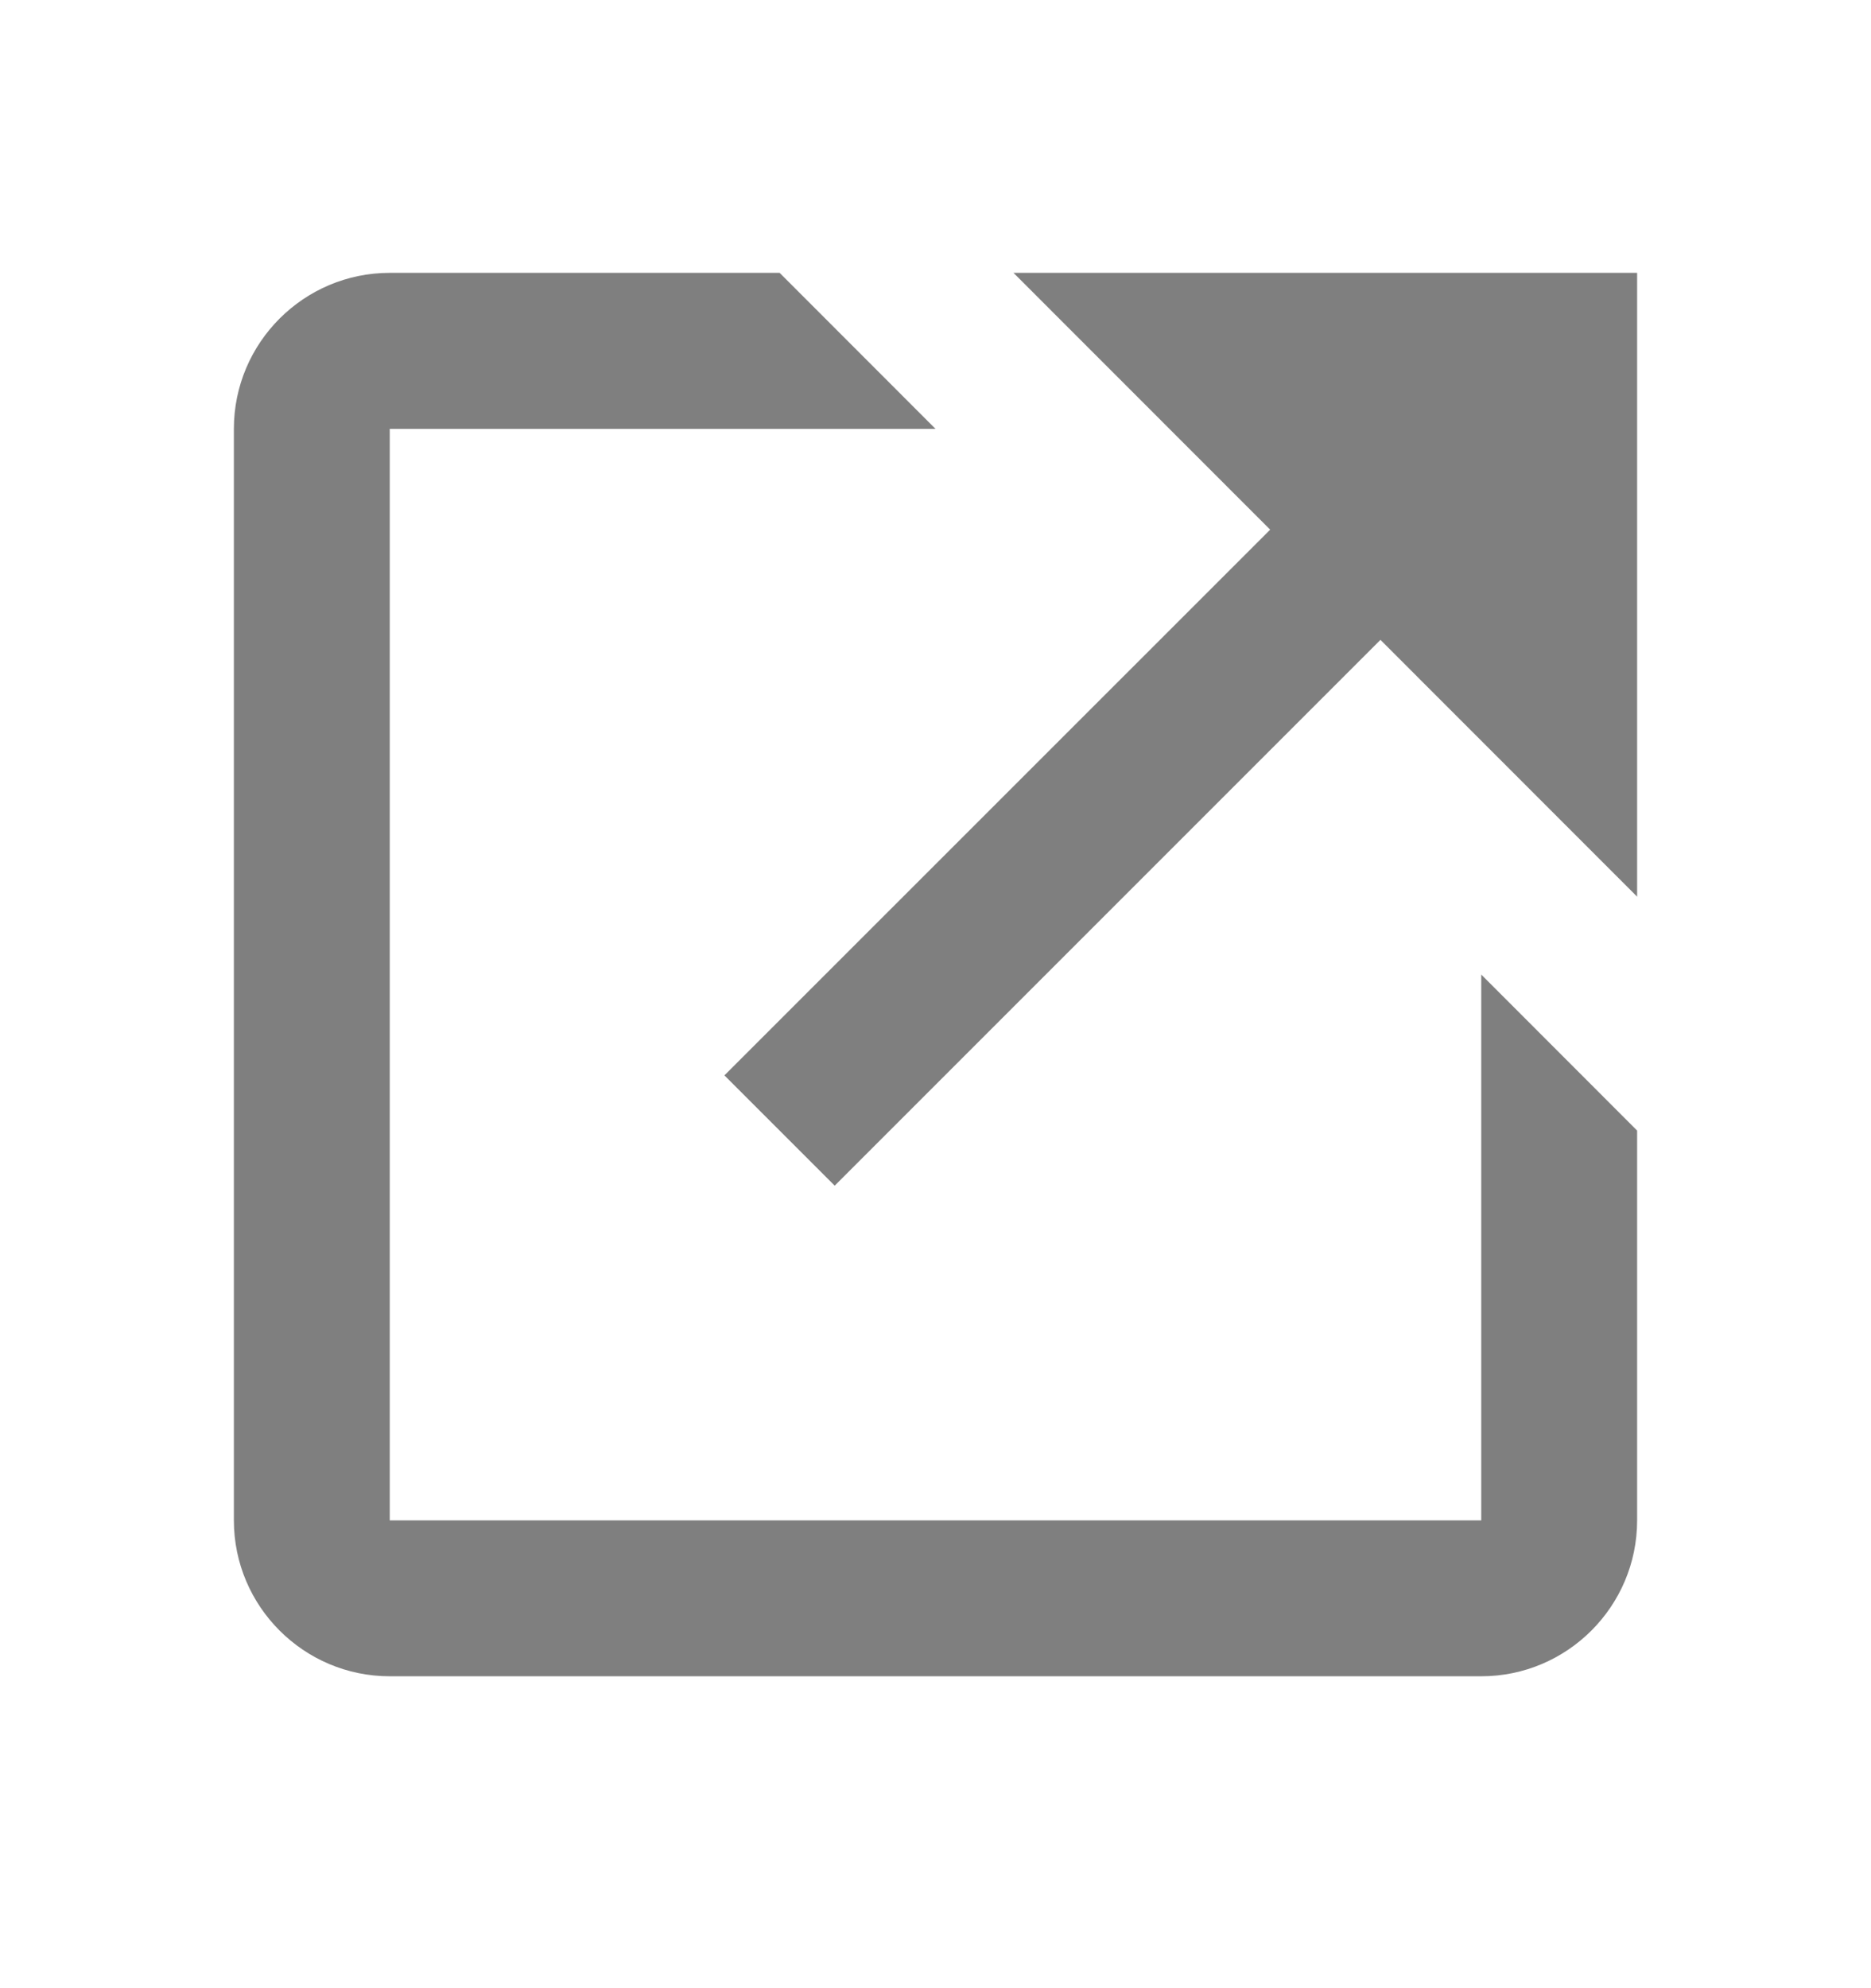 <svg width="16" height="17" viewBox="0 0 16 17" fill="none" xmlns="http://www.w3.org/2000/svg">
<path d="M8.667 2.333L10.862 4.529L6.195 9.195L7.138 10.138L11.805 5.471L14 7.667V2.333H8.667Z" fill="black" fill-opacity="0.5"/>
<path d="M12.667 13H3.333V3.667H8L6.667 2.333H3.333C2.598 2.333 2 2.931 2 3.667V13C2 13.735 2.598 14.333 3.333 14.333H12.667C13.402 14.333 14 13.735 14 13V9.667L12.667 8.333V13Z" fill="black" fill-opacity="0.5"/>
</svg>

